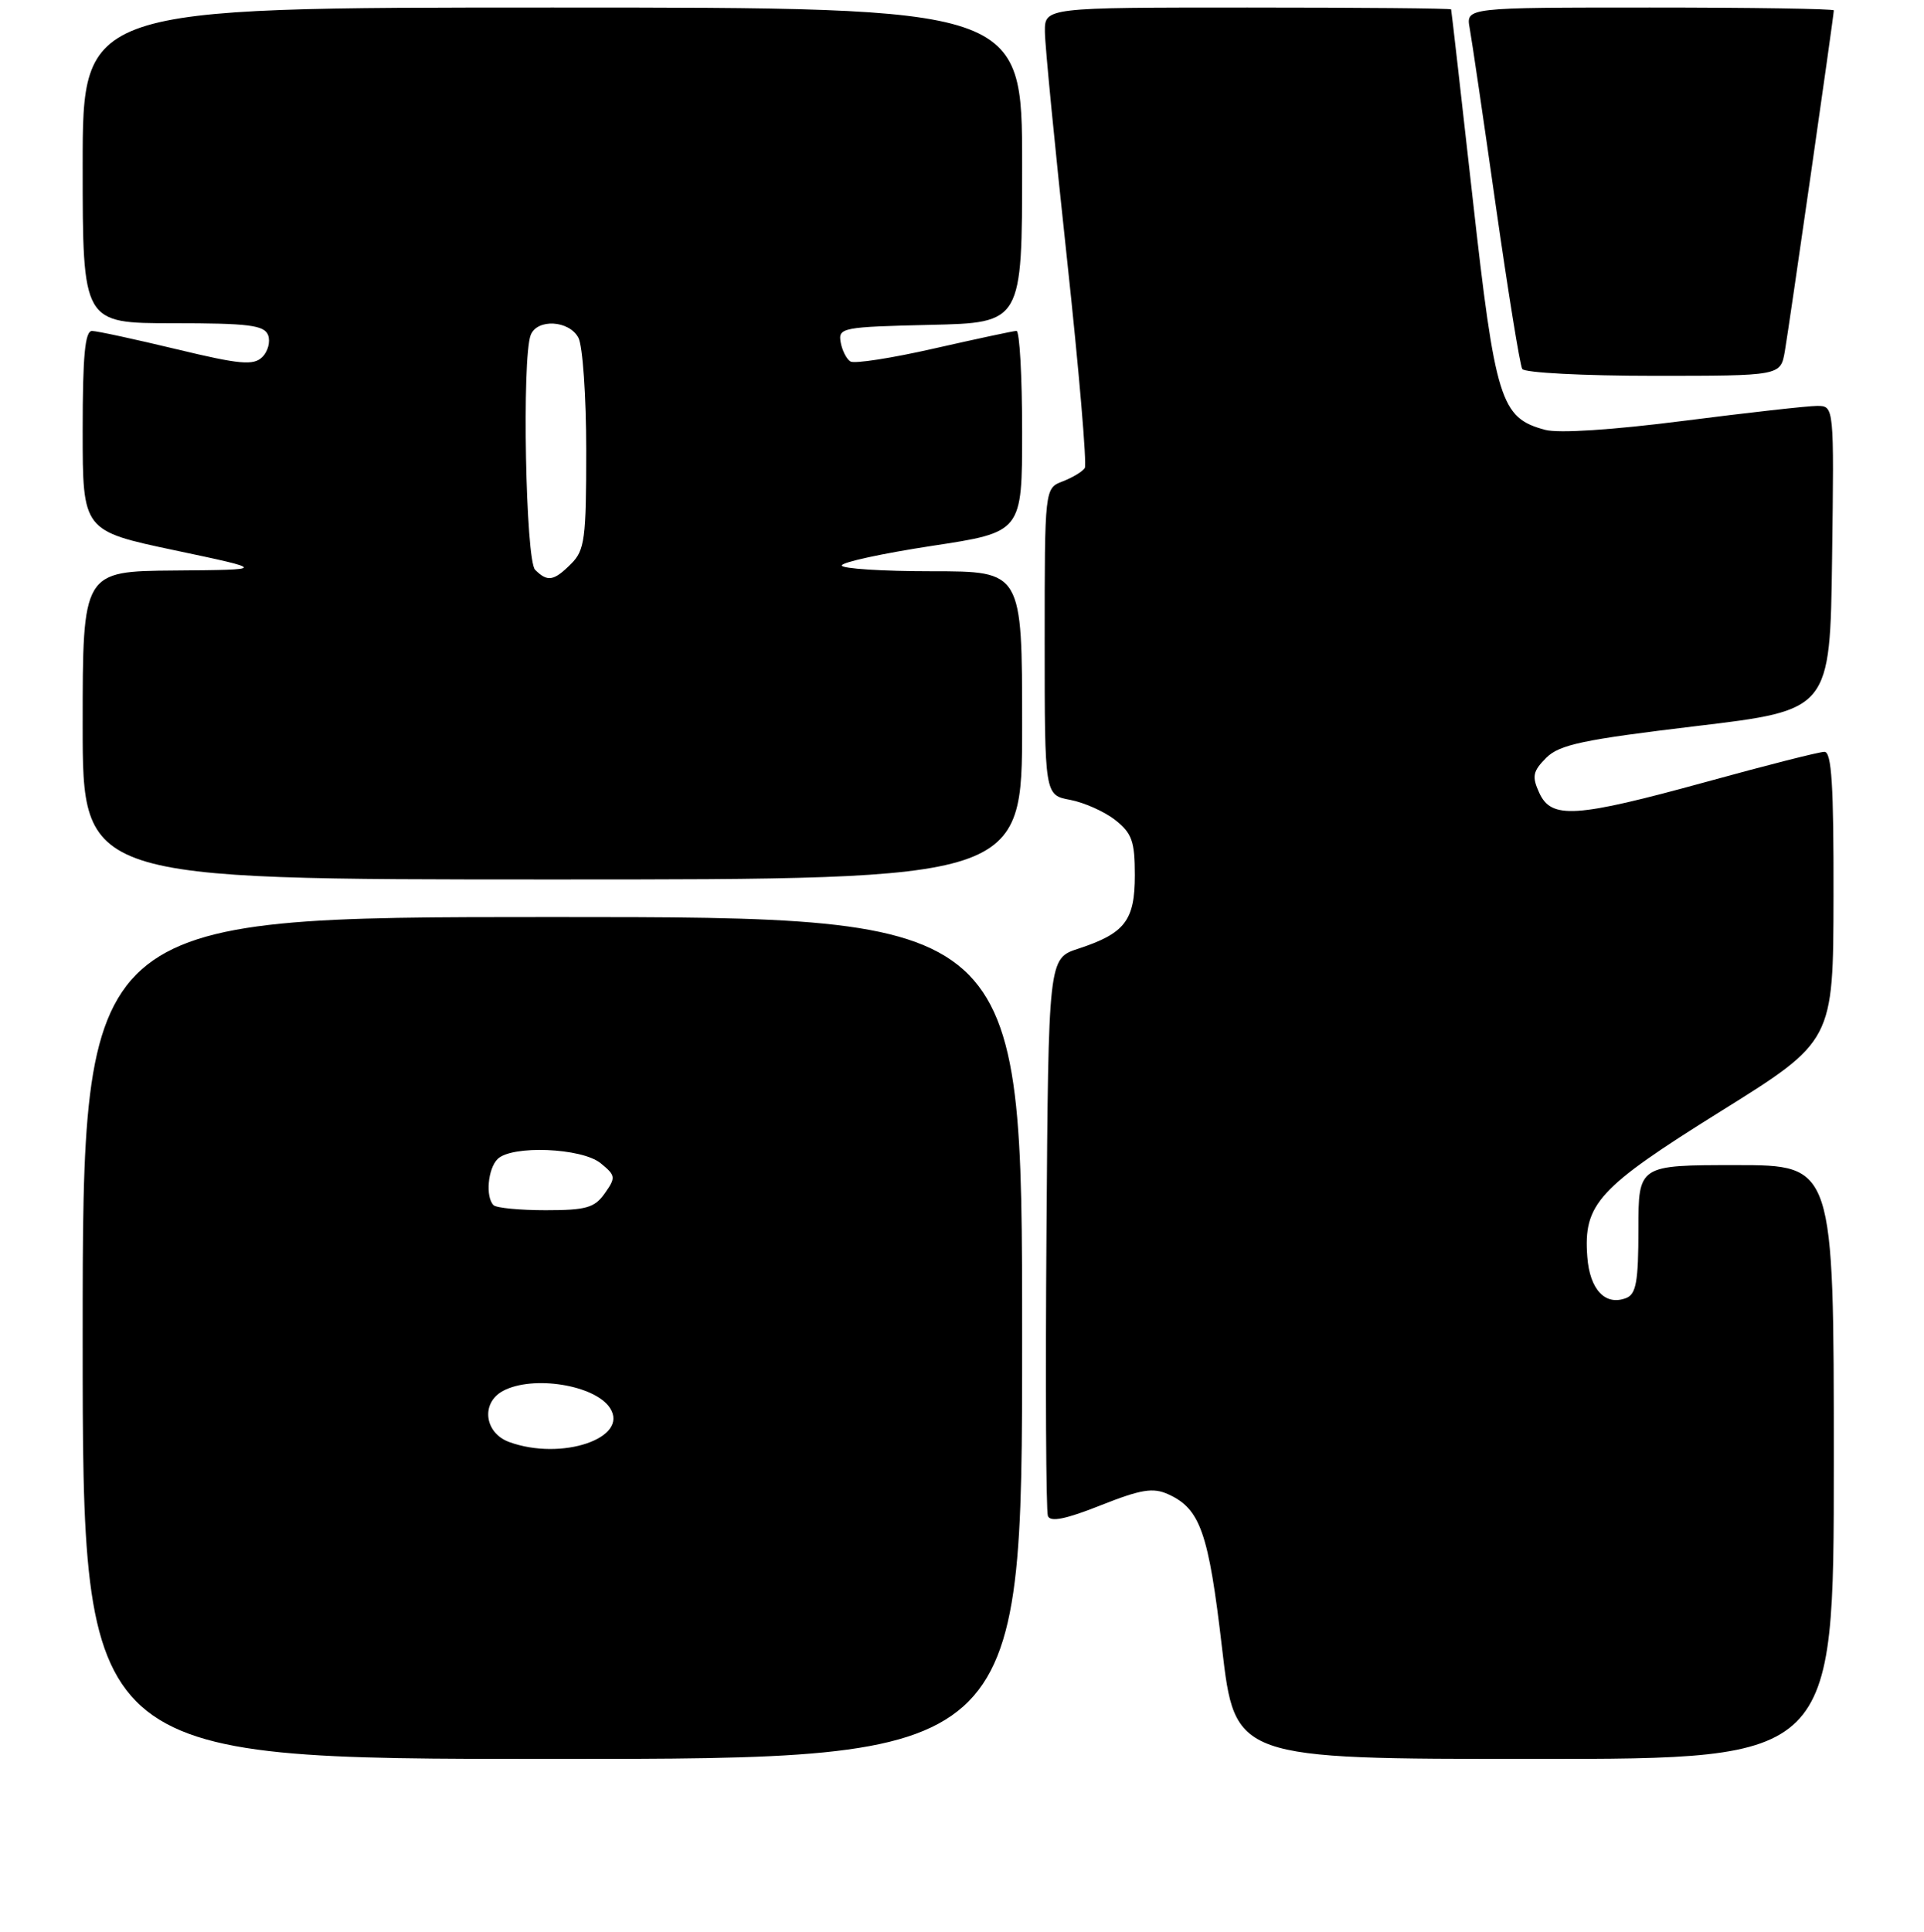 <?xml version="1.0" encoding="UTF-8" standalone="no"?>
<!DOCTYPE svg PUBLIC "-//W3C//DTD SVG 1.1//EN" "http://www.w3.org/Graphics/SVG/1.1/DTD/svg11.dtd" >
<svg xmlns="http://www.w3.org/2000/svg" xmlns:xlink="http://www.w3.org/1999/xlink" version="1.1" viewBox="0 0 256 257">
 <g >
 <path fill="currentColor"
d=" M 136.00 178.00 C 136.00 122.00 136.00 122.00 73.50 122.00 C 11.00 122.00 11.00 122.00 11.00 178.00 C 11.00 234.00 11.00 234.00 73.50 234.00 C 136.00 234.00 136.00 234.00 136.00 178.00 Z  M 244.00 194.50 C 244.00 155.00 244.00 155.00 231.00 155.00 C 218.00 155.00 218.00 155.00 218.00 163.53 C 218.00 170.51 217.70 172.18 216.36 172.69 C 213.59 173.76 211.52 171.56 211.20 167.20 C 210.67 160.16 212.62 158.03 228.94 147.85 C 243.93 138.50 243.93 138.50 243.96 119.25 C 243.99 104.49 243.71 100.00 242.75 100.02 C 242.06 100.02 234.98 101.82 227.01 104.02 C 209.60 108.80 206.42 109.01 204.80 105.46 C 203.81 103.29 203.95 102.61 205.73 100.82 C 207.49 99.06 210.62 98.40 225.66 96.60 C 243.50 94.47 243.50 94.47 243.77 74.24 C 244.04 54.00 244.04 54.00 241.77 54.00 C 240.52 54.00 232.53 54.90 224.00 55.99 C 214.54 57.20 207.36 57.67 205.57 57.18 C 199.66 55.59 198.96 53.32 195.94 26.32 C 194.41 12.67 193.13 1.39 193.08 1.25 C 193.04 1.11 180.85 1.00 166.00 1.00 C 139.00 1.00 139.00 1.00 139.03 4.25 C 139.04 6.04 140.37 19.63 141.97 34.45 C 143.57 49.27 144.63 61.78 144.34 62.26 C 144.05 62.73 142.72 63.53 141.40 64.04 C 139.00 64.95 139.00 64.95 139.00 85.36 C 139.00 105.78 139.00 105.78 142.40 106.41 C 144.27 106.77 146.97 107.97 148.40 109.10 C 150.61 110.84 151.00 111.93 151.00 116.42 C 151.00 122.46 149.69 124.17 143.47 126.21 C 139.50 127.51 139.50 127.51 139.24 164.00 C 139.09 184.07 139.18 201.03 139.43 201.68 C 139.75 202.52 141.80 202.11 146.43 200.27 C 151.83 198.13 153.42 197.87 155.44 198.79 C 159.71 200.73 160.81 203.88 162.60 219.25 C 164.32 234.00 164.32 234.00 204.16 234.00 C 244.00 234.00 244.00 234.00 244.00 194.50 Z  M 136.00 96.50 C 136.00 76.00 136.00 76.00 124.00 76.00 C 117.40 76.00 112.00 75.65 112.00 75.23 C 112.00 74.80 117.40 73.63 124.00 72.62 C 136.00 70.80 136.00 70.80 136.00 57.40 C 136.00 50.03 135.66 44.01 135.25 44.02 C 134.84 44.03 129.91 45.09 124.30 46.36 C 118.69 47.64 113.68 48.42 113.15 48.09 C 112.63 47.77 112.04 46.60 111.85 45.50 C 111.52 43.60 112.12 43.49 123.75 43.22 C 136.00 42.94 136.00 42.94 136.00 21.97 C 136.00 1.00 136.00 1.00 73.50 1.00 C 11.00 1.00 11.00 1.00 11.00 22.00 C 11.00 43.00 11.00 43.00 23.03 43.00 C 33.07 43.00 35.16 43.26 35.67 44.58 C 36.00 45.45 35.65 46.77 34.89 47.51 C 33.72 48.65 31.92 48.49 23.50 46.46 C 18.00 45.14 12.94 44.04 12.25 44.03 C 11.31 44.01 11.00 47.31 11.00 57.31 C 11.00 70.62 11.00 70.62 23.25 73.21 C 35.50 75.80 35.50 75.80 23.25 75.90 C 11.00 76.00 11.00 76.00 11.00 96.50 C 11.00 117.00 11.00 117.00 73.50 117.00 C 136.00 117.00 136.00 117.00 136.00 96.50 Z  M 237.48 46.75 C 238.05 43.47 244.00 2.09 244.00 1.38 C 244.00 1.17 232.99 1.00 219.53 1.00 C 195.05 1.00 195.05 1.00 195.55 3.75 C 195.83 5.26 197.39 15.88 199.02 27.34 C 200.66 38.80 202.24 48.59 202.55 49.09 C 202.86 49.59 210.72 50.00 220.01 50.00 C 236.91 50.00 236.91 50.00 237.48 46.75 Z  M 67.75 191.84 C 64.44 190.63 63.96 186.63 66.93 185.04 C 70.89 182.92 79.16 184.24 81.16 187.31 C 83.77 191.32 74.71 194.38 67.75 191.84 Z  M 65.67 160.33 C 64.58 159.25 64.91 155.49 66.20 154.20 C 68.08 152.32 77.41 152.70 79.92 154.75 C 81.92 156.38 81.96 156.65 80.47 158.75 C 79.12 160.68 77.98 161.00 72.61 161.00 C 69.16 161.00 66.03 160.70 65.67 160.33 Z  M 71.20 75.80 C 69.94 74.54 69.43 47.66 70.61 44.58 C 71.46 42.37 75.72 42.60 76.96 44.93 C 77.53 46.00 78.00 52.75 78.00 59.93 C 78.00 71.67 77.80 73.20 76.00 75.00 C 73.68 77.32 72.85 77.45 71.20 75.80 Z "/>
</g>
</svg>